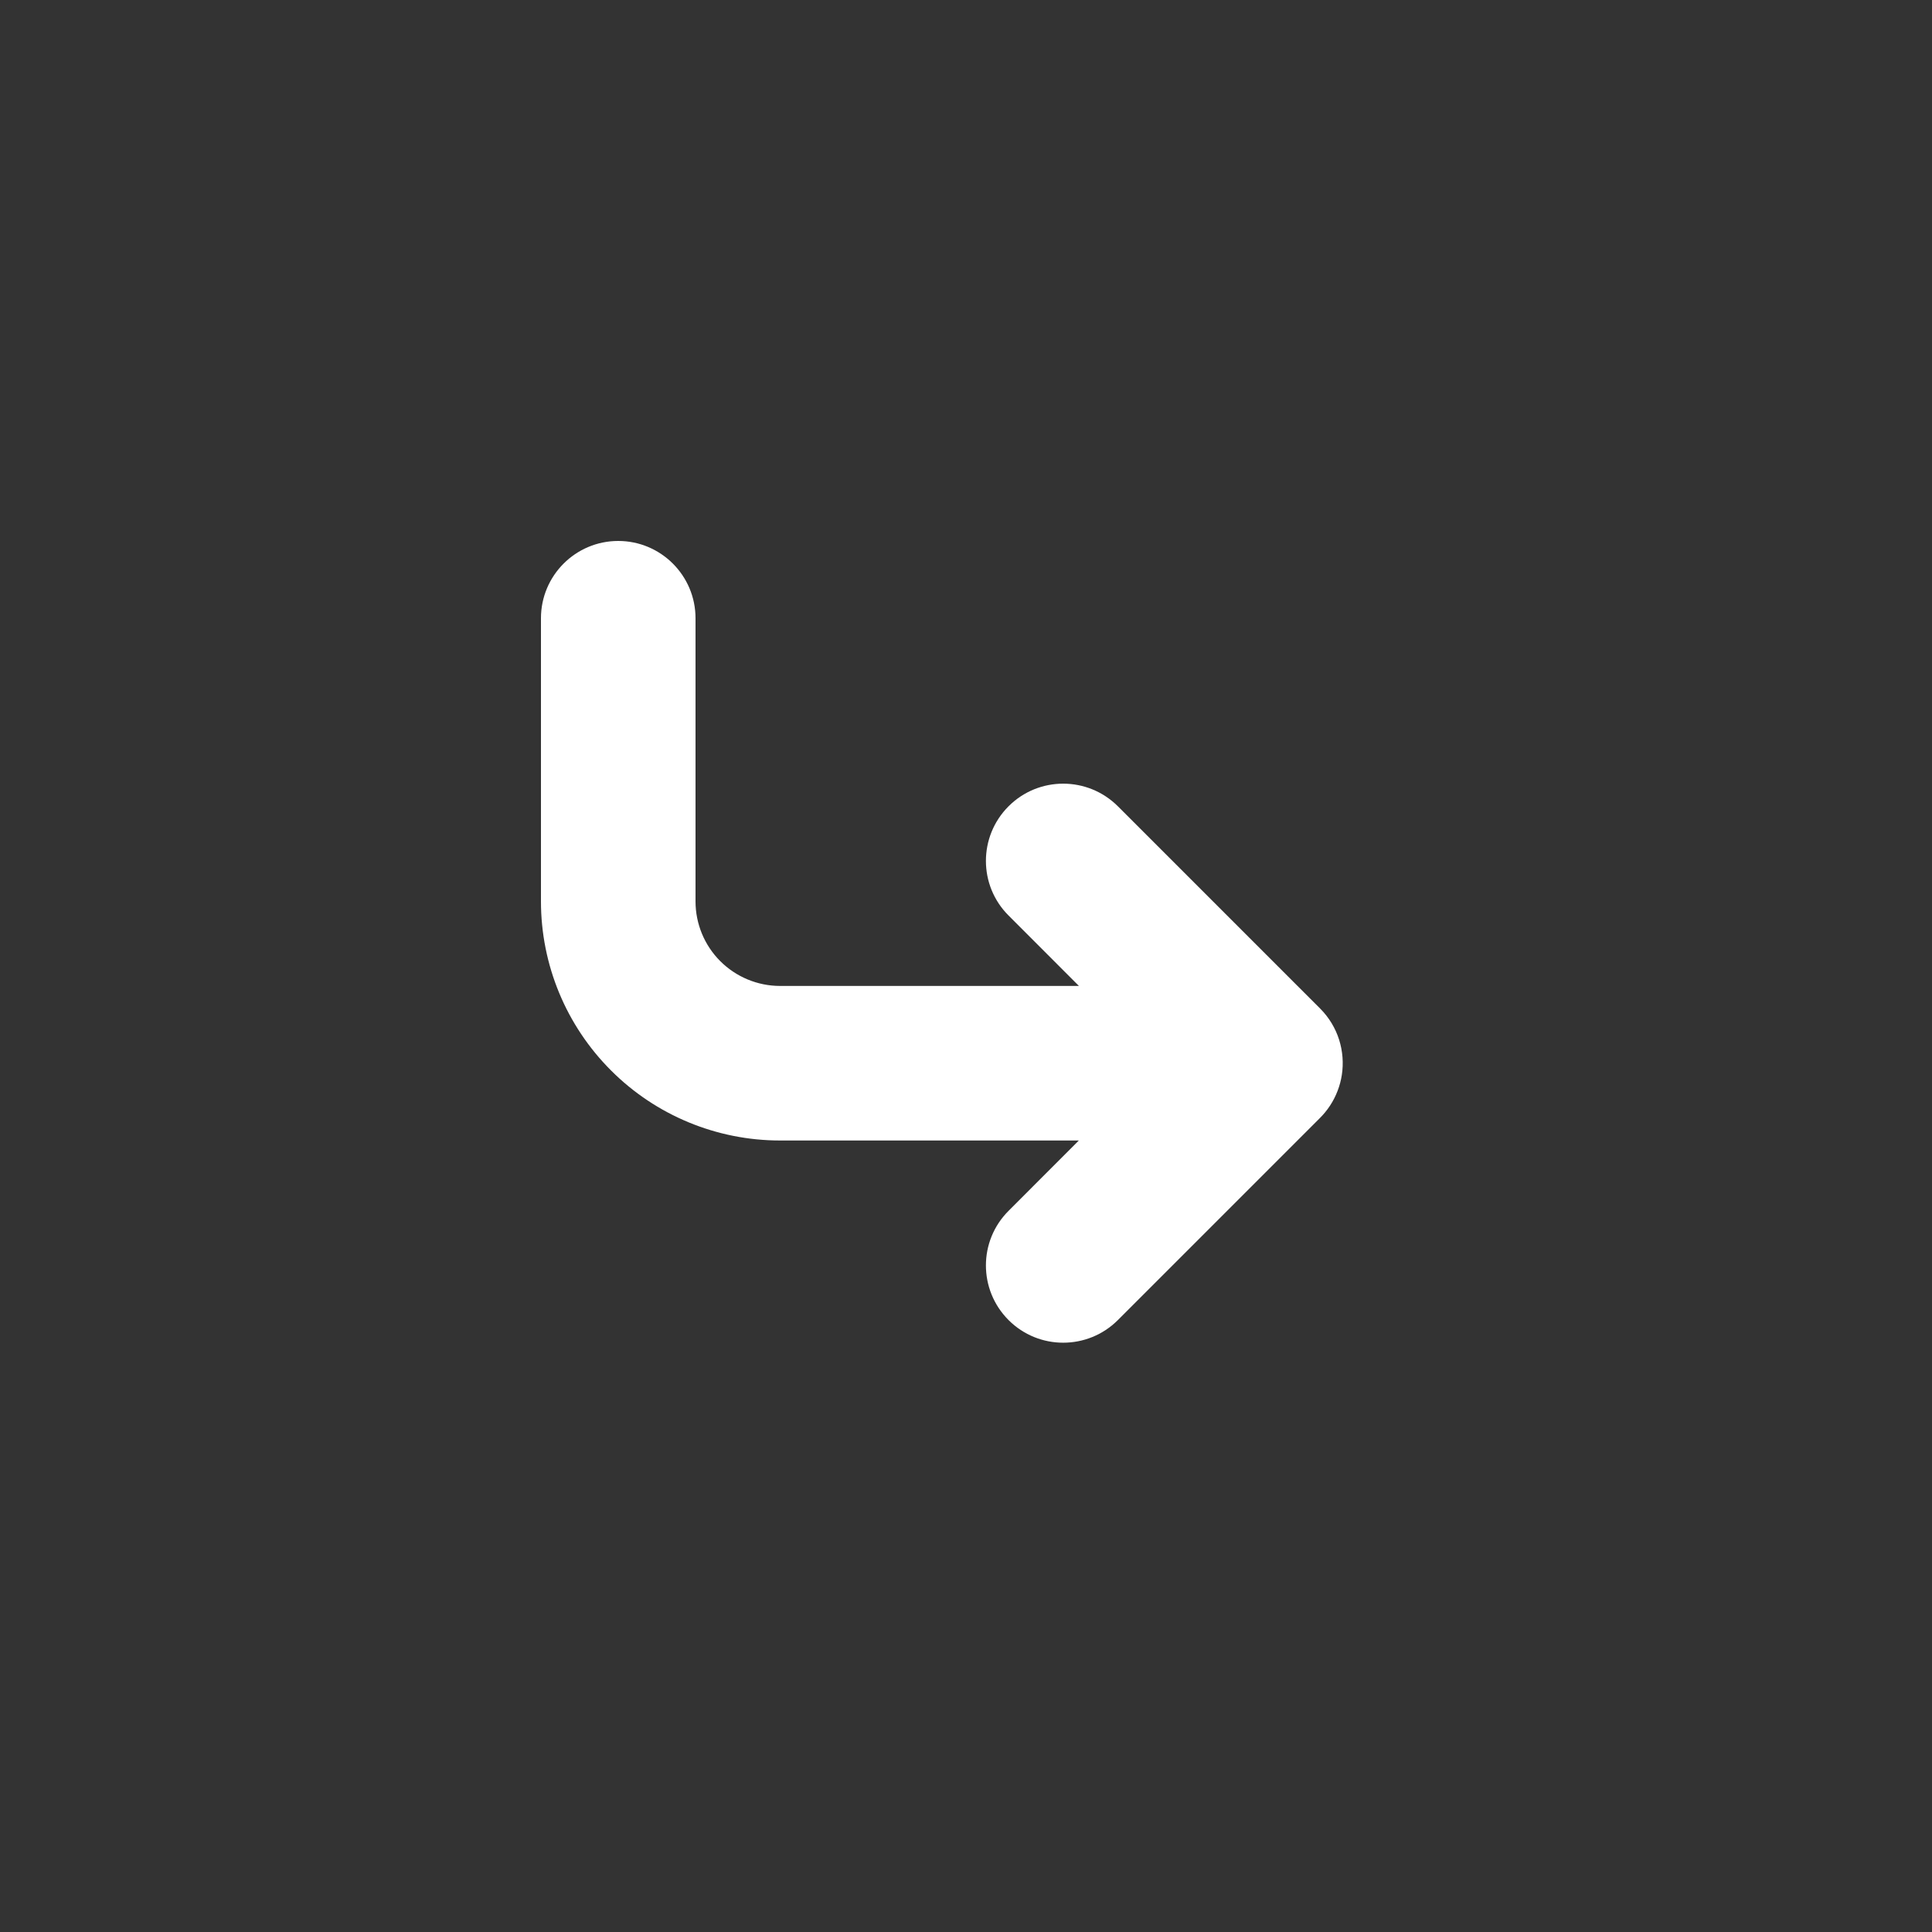 <svg width="25" height="25" viewBox="0 0 25 25" fill="none" xmlns="http://www.w3.org/2000/svg">
<rect x="0" y="0" width="25" height="25" fill="#333333" stroke="none"/>
<path fill-rule="evenodd" clip-rule="evenodd" d="M9 8C9 7.448 8.552 7 8 7C7.448 7 7 7.448 7 8V11.664C7 12.485 7.326 13.271 7.906 13.851C8.486 14.432 9.273 14.758 10.094 14.758H13.96L13.051 15.668C12.66 16.058 12.66 16.691 13.051 17.082C13.441 17.472 14.074 17.472 14.465 17.082L17.073 14.474C17.176 14.373 17.257 14.251 17.309 14.114C17.334 14.049 17.352 13.982 17.363 13.911C17.41 13.607 17.317 13.285 17.082 13.05L14.465 10.433C14.074 10.043 13.441 10.043 13.051 10.433C12.66 10.824 12.66 11.457 13.051 11.847L13.961 12.758H10.094C9.804 12.758 9.525 12.642 9.32 12.437L9.32 12.437C9.115 12.232 9 11.954 9 11.664V8Z" fill="white"/>
</svg>
